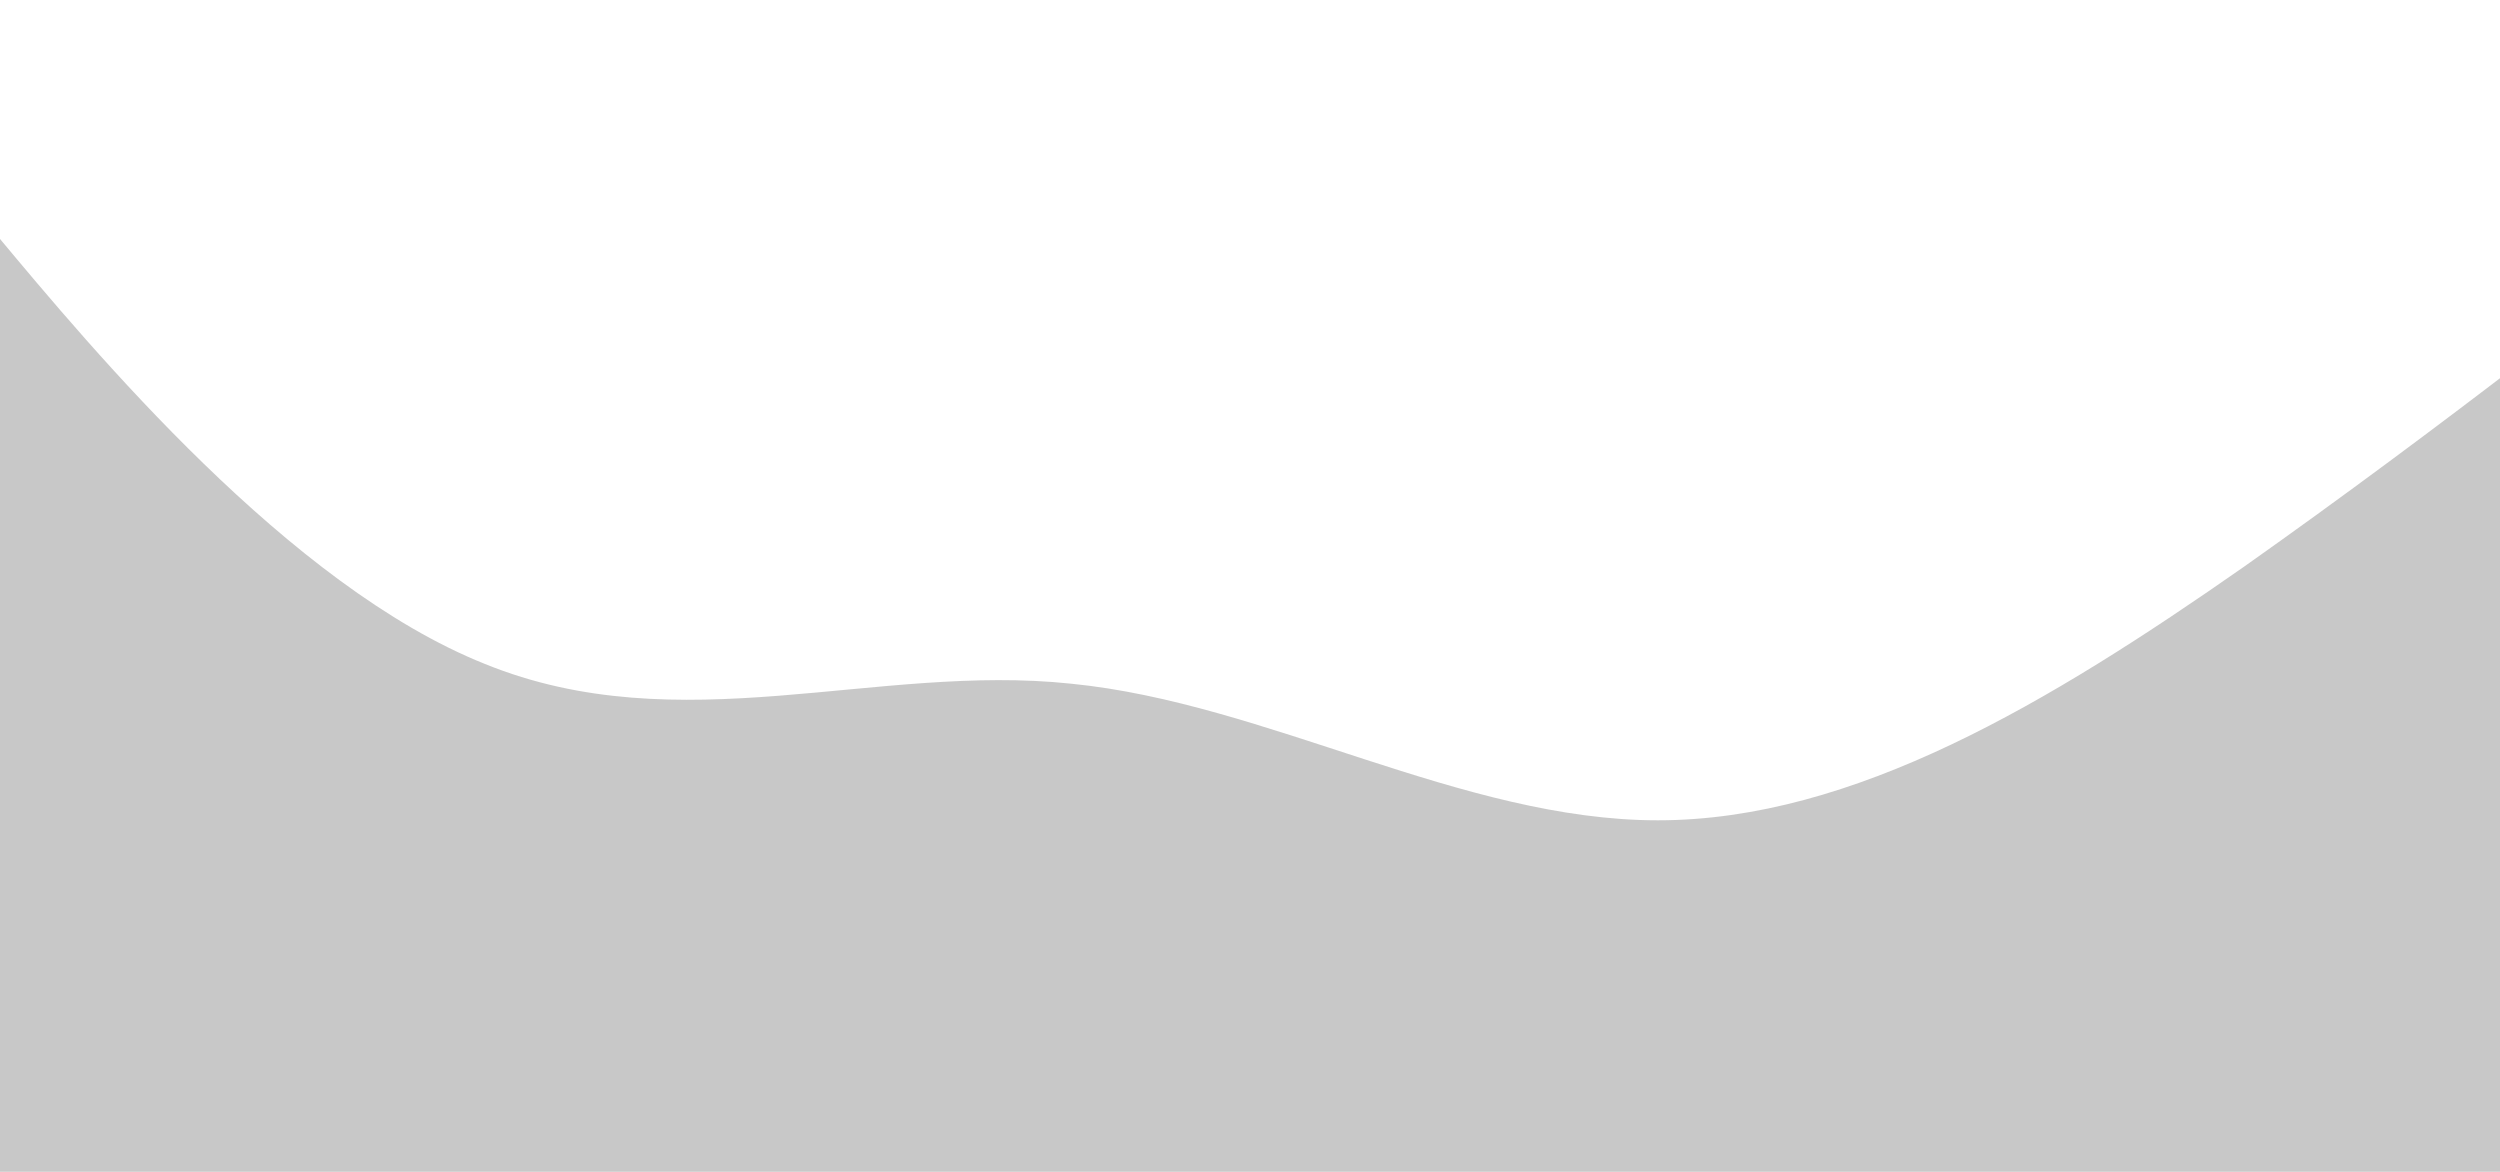<svg width="1920" height="900" viewBox="0 0 1920 900" fill="none" xmlns="http://www.w3.org/2000/svg">
<g opacity="0.23">
<path d="M-78 90L-2.933 180C72.133 270 222.267 450 372.4 509.906C522.533 570.938 672.667 509.062 822.8 525.094C972.933 540 1123.07 630 1273.2 630C1423.33 630 1573.47 540 1723.6 435.094C1873.73 329.062 2023.87 210.938 2098.93 149.906L2174 90V900H2098.93C2023.87 900 1873.73 900 1723.6 900C1573.47 900 1423.33 900 1273.2 900C1123.07 900 972.933 900 822.8 900C672.667 900 522.533 900 372.4 900C222.267 900 72.133 900 -2.933 900H-78V90Z" fill="#0D0D0D"/>
</g>
</svg>
